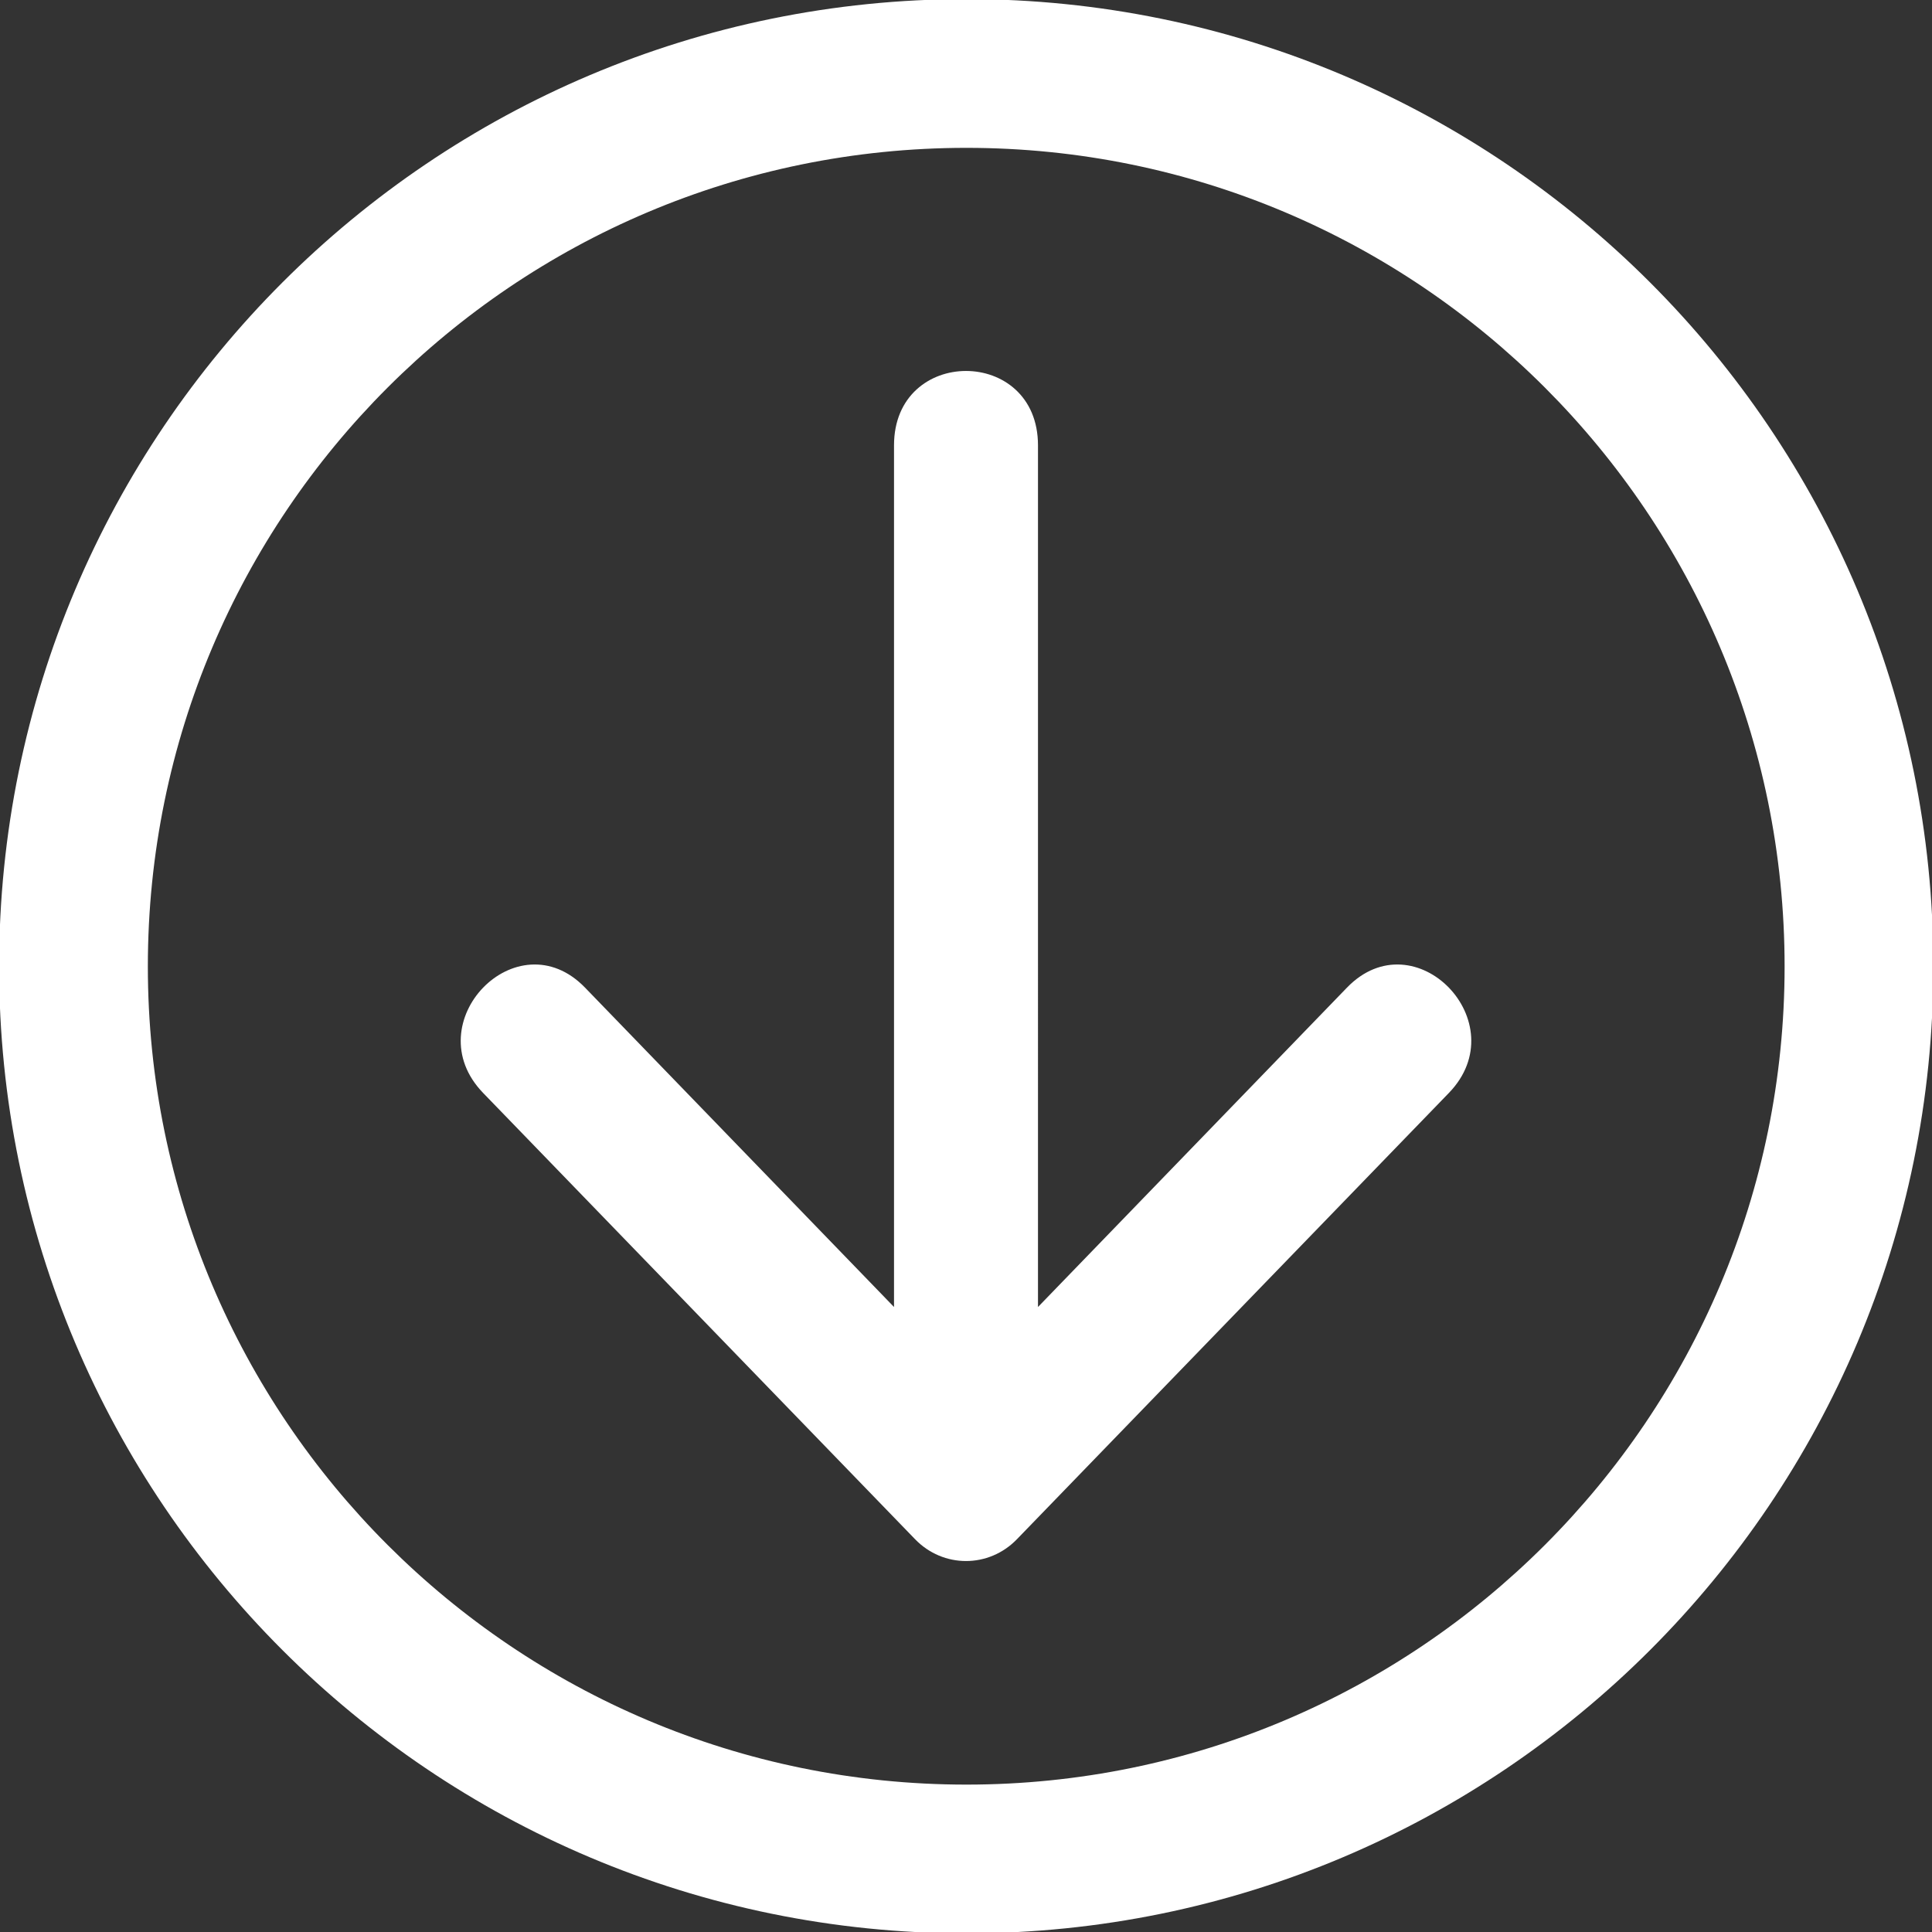<?xml version="1.0" encoding="UTF-8" standalone="no"?>
<svg
   version="1.2"
   width="161.008"
   height="161.008"
   viewBox="0 0 4260 4260"
   preserveAspectRatio="xMidYMid"
   fill-rule="evenodd"
   stroke-width="28.222"
   stroke-linejoin="round"
   xml:space="preserve"
   id="svg70"
   sodipodi:docname="dane-hobrecht-icon-002.svg"
   inkscape:export-filename="DaneHobrechtIcon(002).svg"
   inkscape:export-xdpi="96"
   inkscape:export-ydpi="96"
   xmlns:inkscape="http://www.inkscape.org/namespaces/inkscape"
   xmlns:sodipodi="http://sodipodi.sourceforge.net/DTD/sodipodi-0.dtd"
   xmlns="http://www.w3.org/2000/svg"
   xmlns:svg="http://www.w3.org/2000/svg"><rect x="0" y="0" width="4260" height="4260" fill="#333333" stroke="none"/><sodipodi:namedview
   id="namedview72"
   pagecolor="#ffffff"
   bordercolor="#000000"
   borderopacity="0.25"
   inkscape:showpageshadow="2"
   inkscape:pageopacity="0.0"
   inkscape:pagecheckerboard="0"
   inkscape:deskcolor="#d1d1d1"
   inkscape:document-units="mm"
   showgrid="false" />
 <defs
   class="ClipPathGroup"
   id="defs8"><clipPath
     id="presentation_clip_path"
     clipPathUnits="userSpaceOnUse">
   <rect
   x="0"
   y="0"
   width="4260"
   height="4260"
   id="rect2" />
  </clipPath></defs>
 <defs
   class="TextShapeIndex"
   id="defs12" />
 <defs
   class="EmbeddedBulletChars"
   id="defs44" />
 
 <g
   class="SlideGroup"
   id="g68"
   style="display:inline;fill:#ffffff"
   inkscape:export-filename="./g68.svg"
   inkscape:export-xdpi="96"
   inkscape:export-ydpi="96">
  <g
   id="g66"
   style="display:inline;fill:#ffffff">
   <g
   id="container-id1"
   style="fill:#ffffff">
    <g
   id="id1"
   class="Slide"
   clip-path="url(#presentation_clip_path)"
   style="fill:#ffffff">
     <g
   class="Page"
   id="g62"
   style="display:inline;fill:#ffffff">
      <g
   class="Graphic"
   id="g60"
   style="fill:#ffffff">
       <g
   id="id3"
   style="display:inline;fill:#ffffff">
        
        <path
   fill="#4b4b4b"
   stroke="none"
   d="M 2131,-2 C 953,-2 -2,953 -2,2131 -2,3308 953,4263 2131,4263 3308,4263 4263,3308 4263,2131 4263,953 3308,-2 2131,-2 Z m 0,328 c 996,0 1804,808 1804,1805 0,996 -808,1804 -1804,1804 C 1134,3935 326,3127 326,2131 326,1134 1134,326 2131,326 Z"
   id="path53"
   style="display:inline;fill:#ffffff" />
        
        
       </g>
      </g>
     </g>
    <path
   d="m 2288.722,981.951 c 0,-218.648 -317.445,-218.648 -317.445,0 V 2881.893 l -681.236,-704.156 c -149.834,-154.803 -374.585,77.401 -224.751,232.204 l 952.334,983.916 c 62.017,64.236 162.734,64.236 224.751,0 l 952.334,-983.916 c 149.834,-154.803 -74.917,-387.007 -224.751,-232.204 l -681.236,704.156 z"
   style="display:inline;fill:#ffffff;fill-opacity:1;fill-rule:evenodd;stroke-width:322.665"
   id="path7886" /></g>
   </g>
  </g>
 </g>
</svg>
